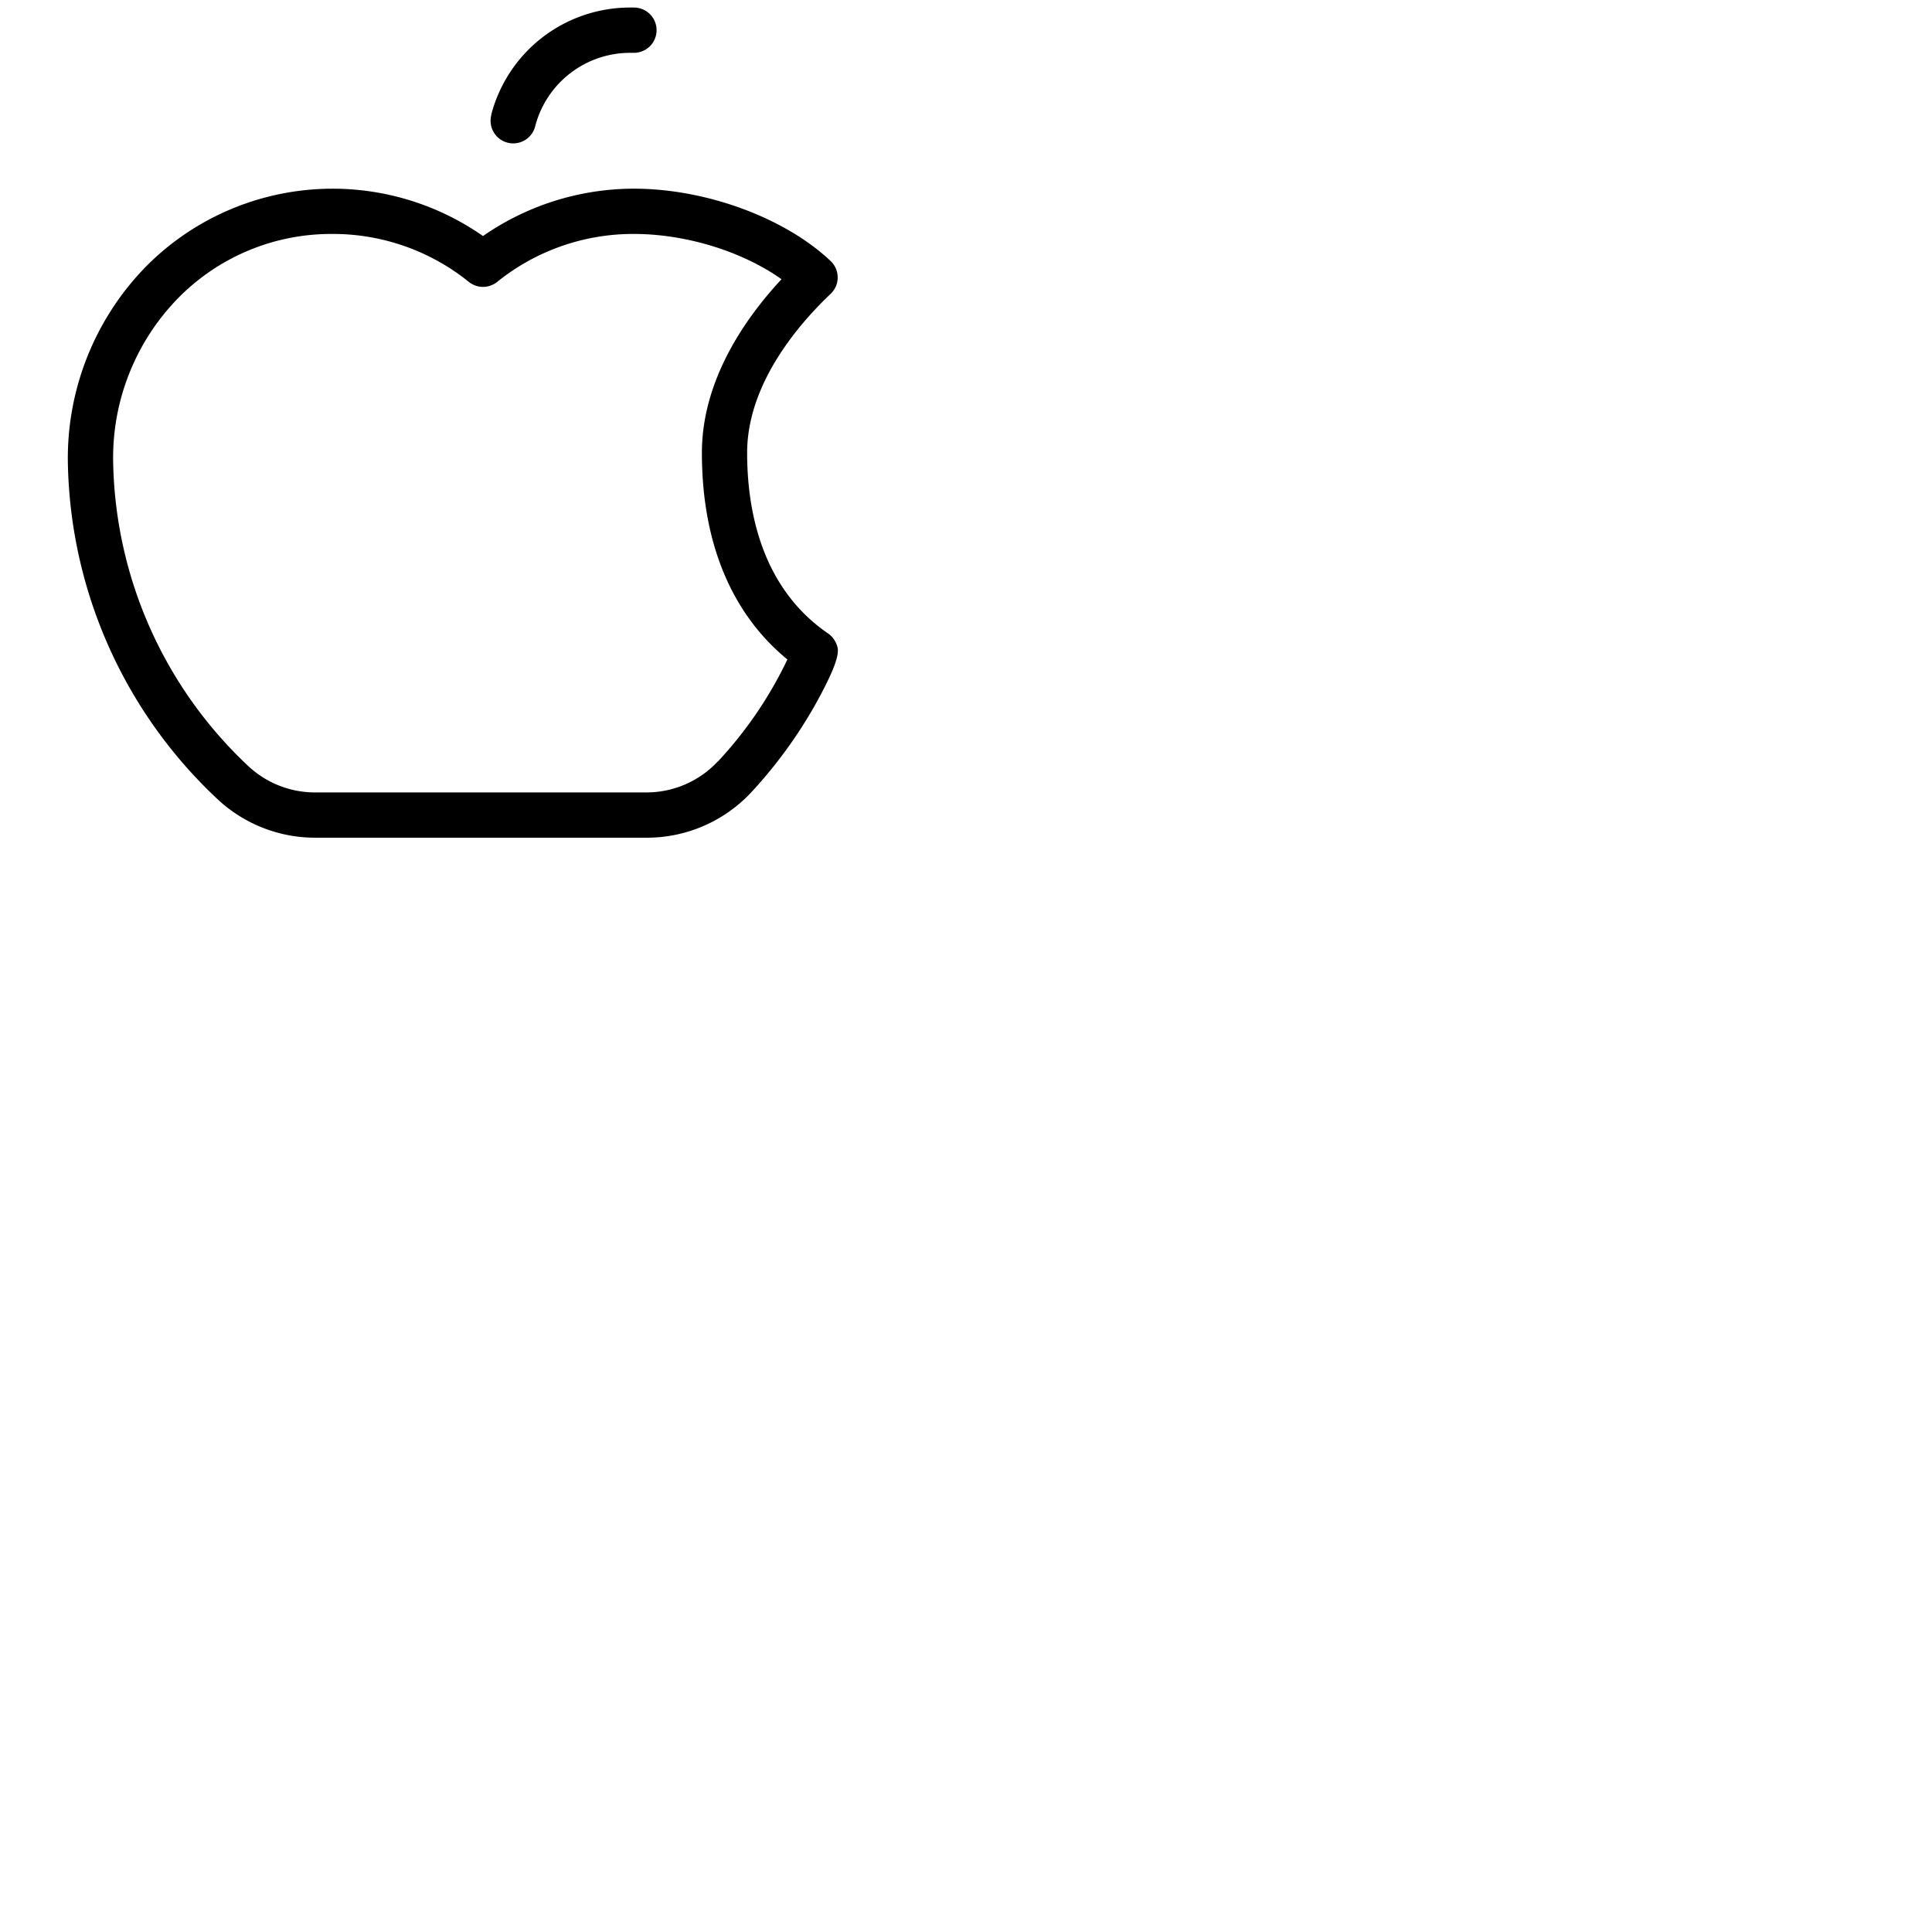 <svg xmlns="http://www.w3.org/2000/svg" version="1.1" viewBox="0 0 512 512" fill="currentColor"><path fill="currentColor" d="M219.4 167.84C201.71 155.69 198 135.12 198 120c0-18.42 13.86-34.29 22.12-42.12a6 6 0 0 0 0-8.71C208 57.7 187.07 50 168 50a70.23 70.23 0 0 0-40 12.55a69.6 69.6 0 0 0-89.31 8.08A72.63 72.63 0 0 0 18 123.35a125.11 125.11 0 0 0 39.53 88.33A37.85 37.85 0 0 0 83.6 222h87.7a37.83 37.83 0 0 0 27.7-11.93a122.6 122.6 0 0 0 17.54-24.2c6.55-12 5.77-13.75 5-15.48a6.07 6.07 0 0 0-2.14-2.55m-29.23 34A25.82 25.82 0 0 1 171.3 210H83.6a25.85 25.85 0 0 1-17.82-7A113.21 113.21 0 0 1 30 123a60.55 60.55 0 0 1 17.21-44A56.82 56.82 0 0 1 88 62h.81a57.35 57.35 0 0 1 35.44 12.71a6 6 0 0 0 7.5 0A57.39 57.39 0 0 1 168 62c13.89 0 28.81 4.68 39.11 12c-9.44 10.14-21.1 26.59-21.1 46c0 23.78 7.81 42.6 22.66 54.77a107.33 107.33 0 0 1-18.5 27.12Zm-60-171.39A38 38 0 0 1 167 2h1a6 6 0 0 1 0 12h-1a26 26 0 0 0-25.18 19.5a6 6 0 1 1-11.62-3Z"/></svg>